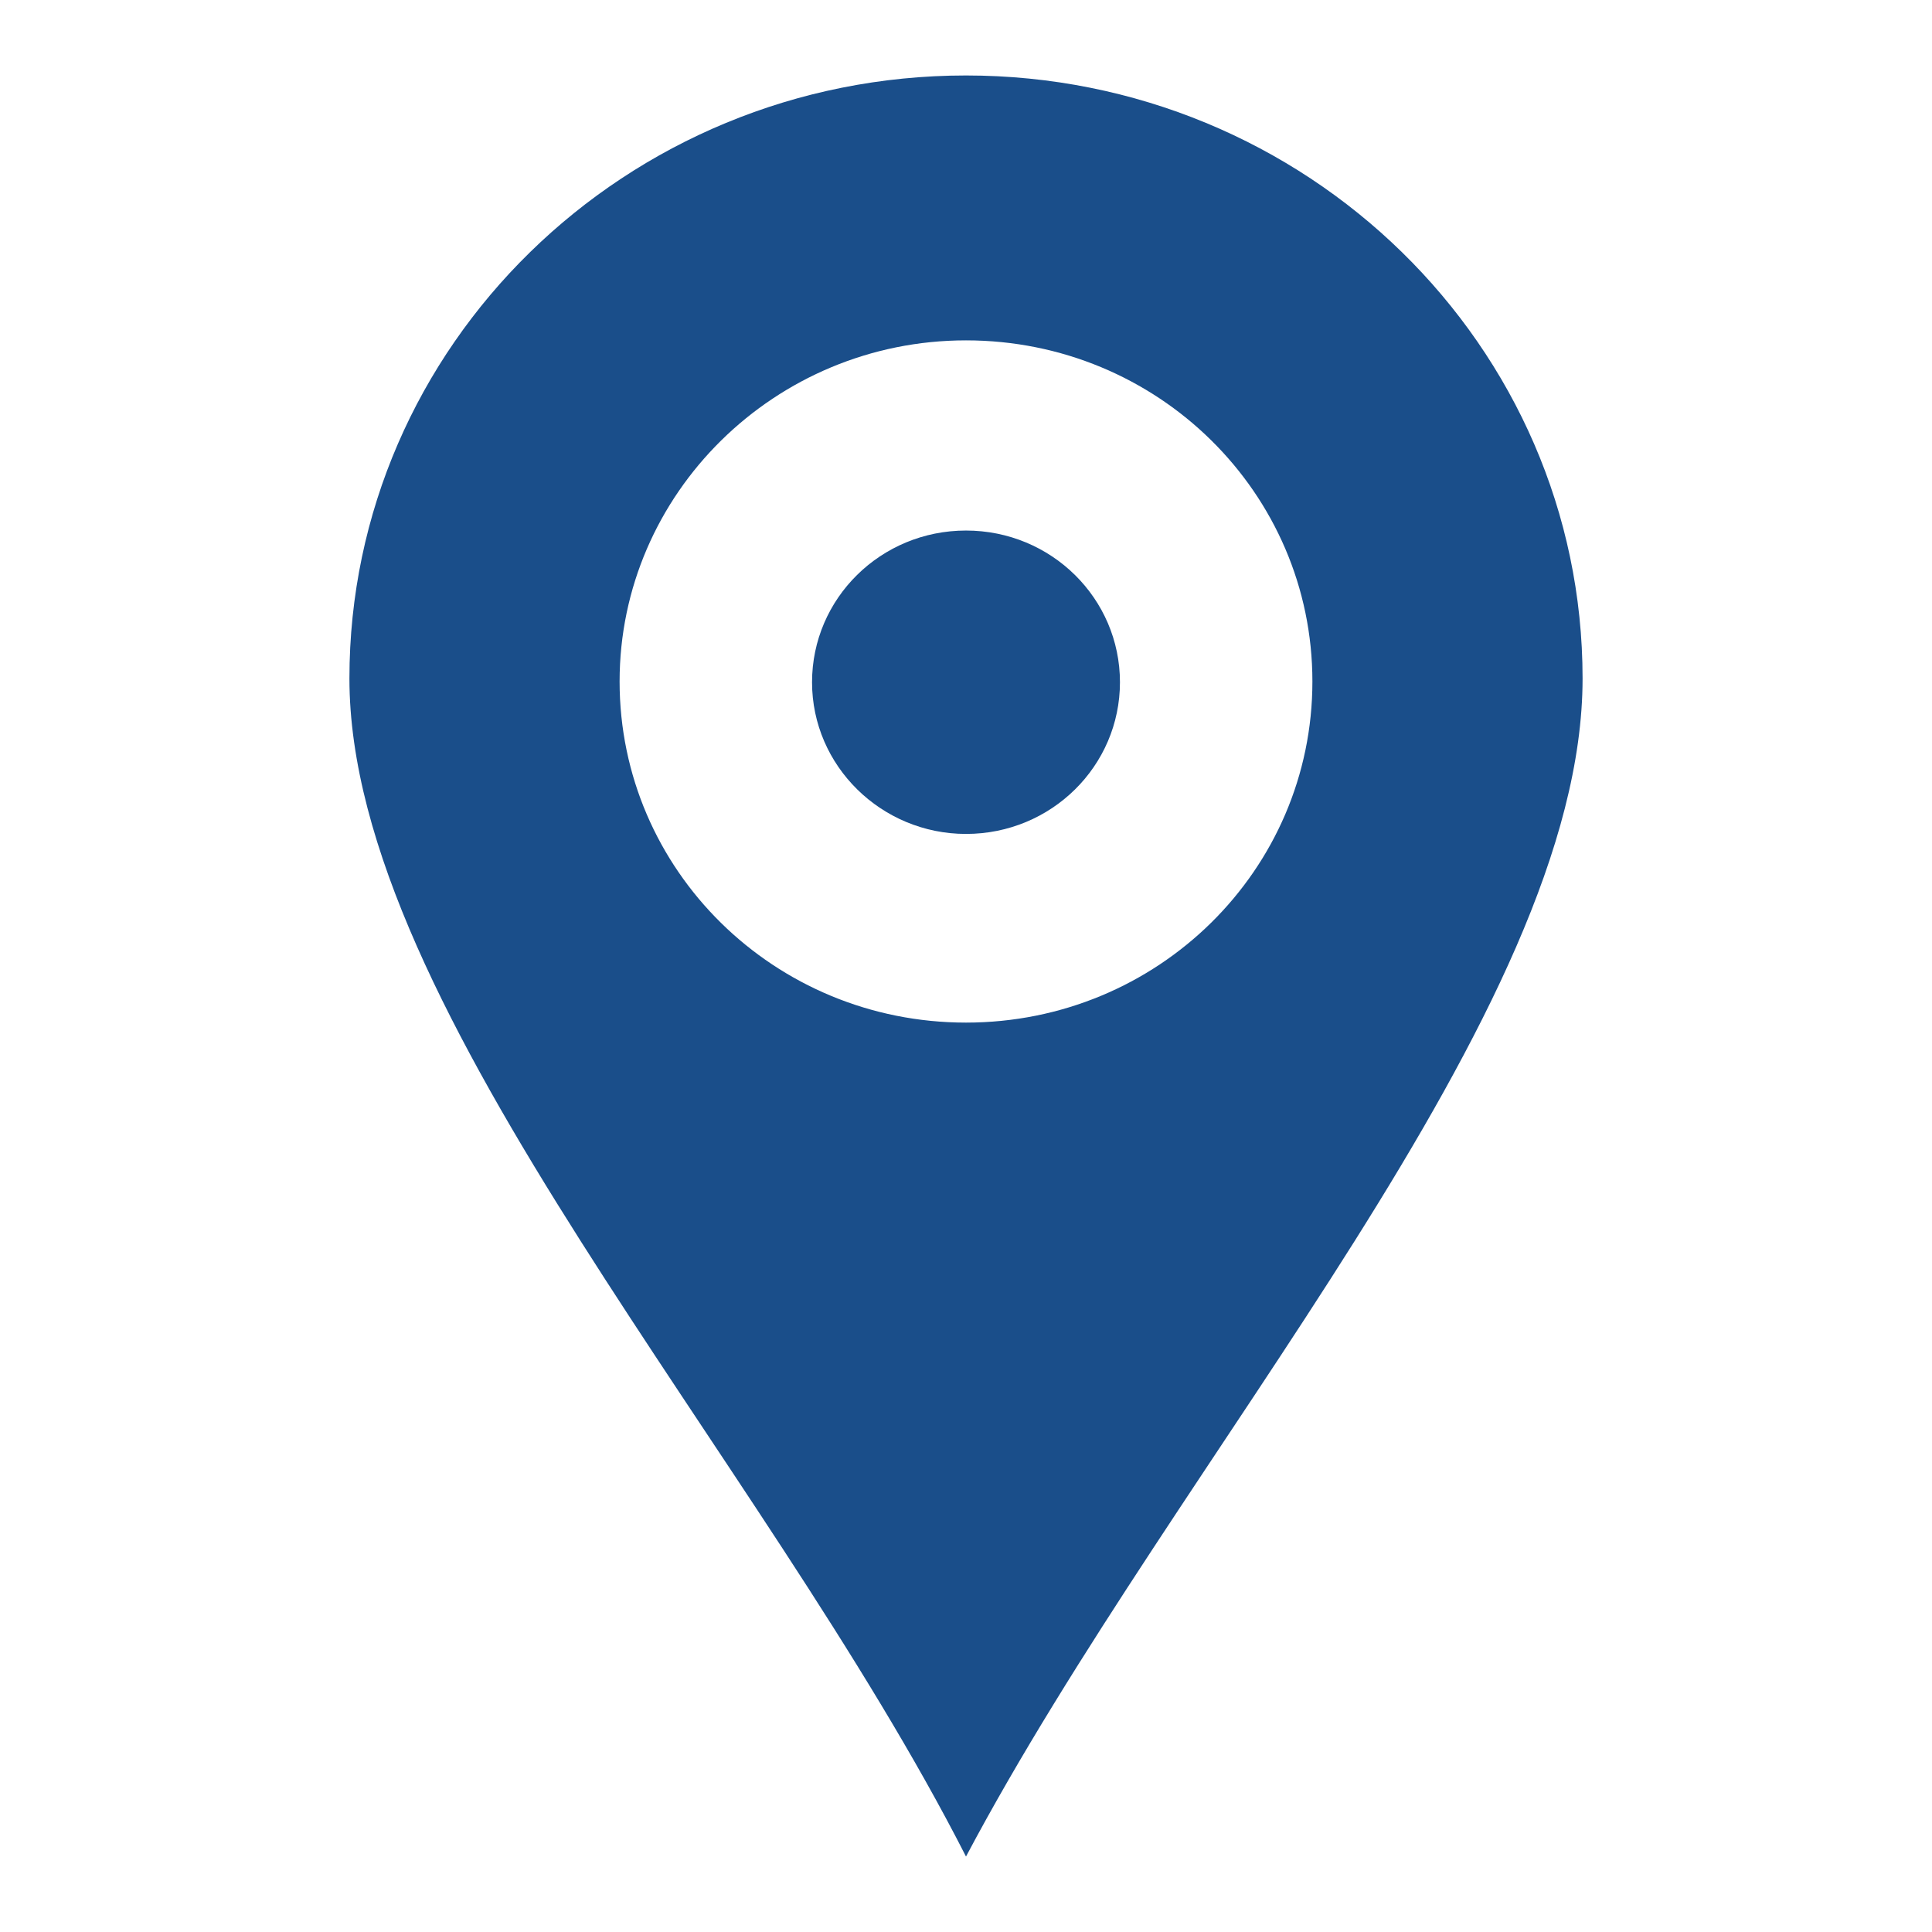 <?xml version="1.0" encoding="utf-8"?>
<!-- Svg Vector Icons : http://www.onlinewebfonts.com/icon -->
<!DOCTYPE svg PUBLIC "-//W3C//DTD SVG 1.1//EN" "http://www.w3.org/Graphics/SVG/1.1/DTD/svg11.dtd">
<svg version="1.1" xmlns="http://www.w3.org/2000/svg" xmlns:xlink="http://www.w3.org/1999/xlink" x="0px" y="0px" viewBox="0 0 256 256" enable-background="new 0 0 256 256" xml:space="preserve">
<g><g><path fill="#1a4e8a" d="M128,10c-45.1,0-81.7,35.8-81.7,79.9c0,44.1,54.5,102.7,81.7,156.1c28.3-53.4,81.7-111.9,81.7-156.1C209.7,45.8,173.1,10,128,10z M128,135.5c-25.4,0-45.9-20.2-45.9-45.2c0-24.9,20.6-45.2,45.9-45.2c25.4,0,45.9,20.2,45.9,45.2C173.9,115.3,153.4,135.5,128,135.5z M128,70.3c-11.3,0-20.4,9-20.4,20.1s9.2,20.1,20.4,20.1c11.3,0,20.4-9,20.4-20.1C148.4,79.3,139.3,70.3,128,70.3z"/></g></g>
</svg>